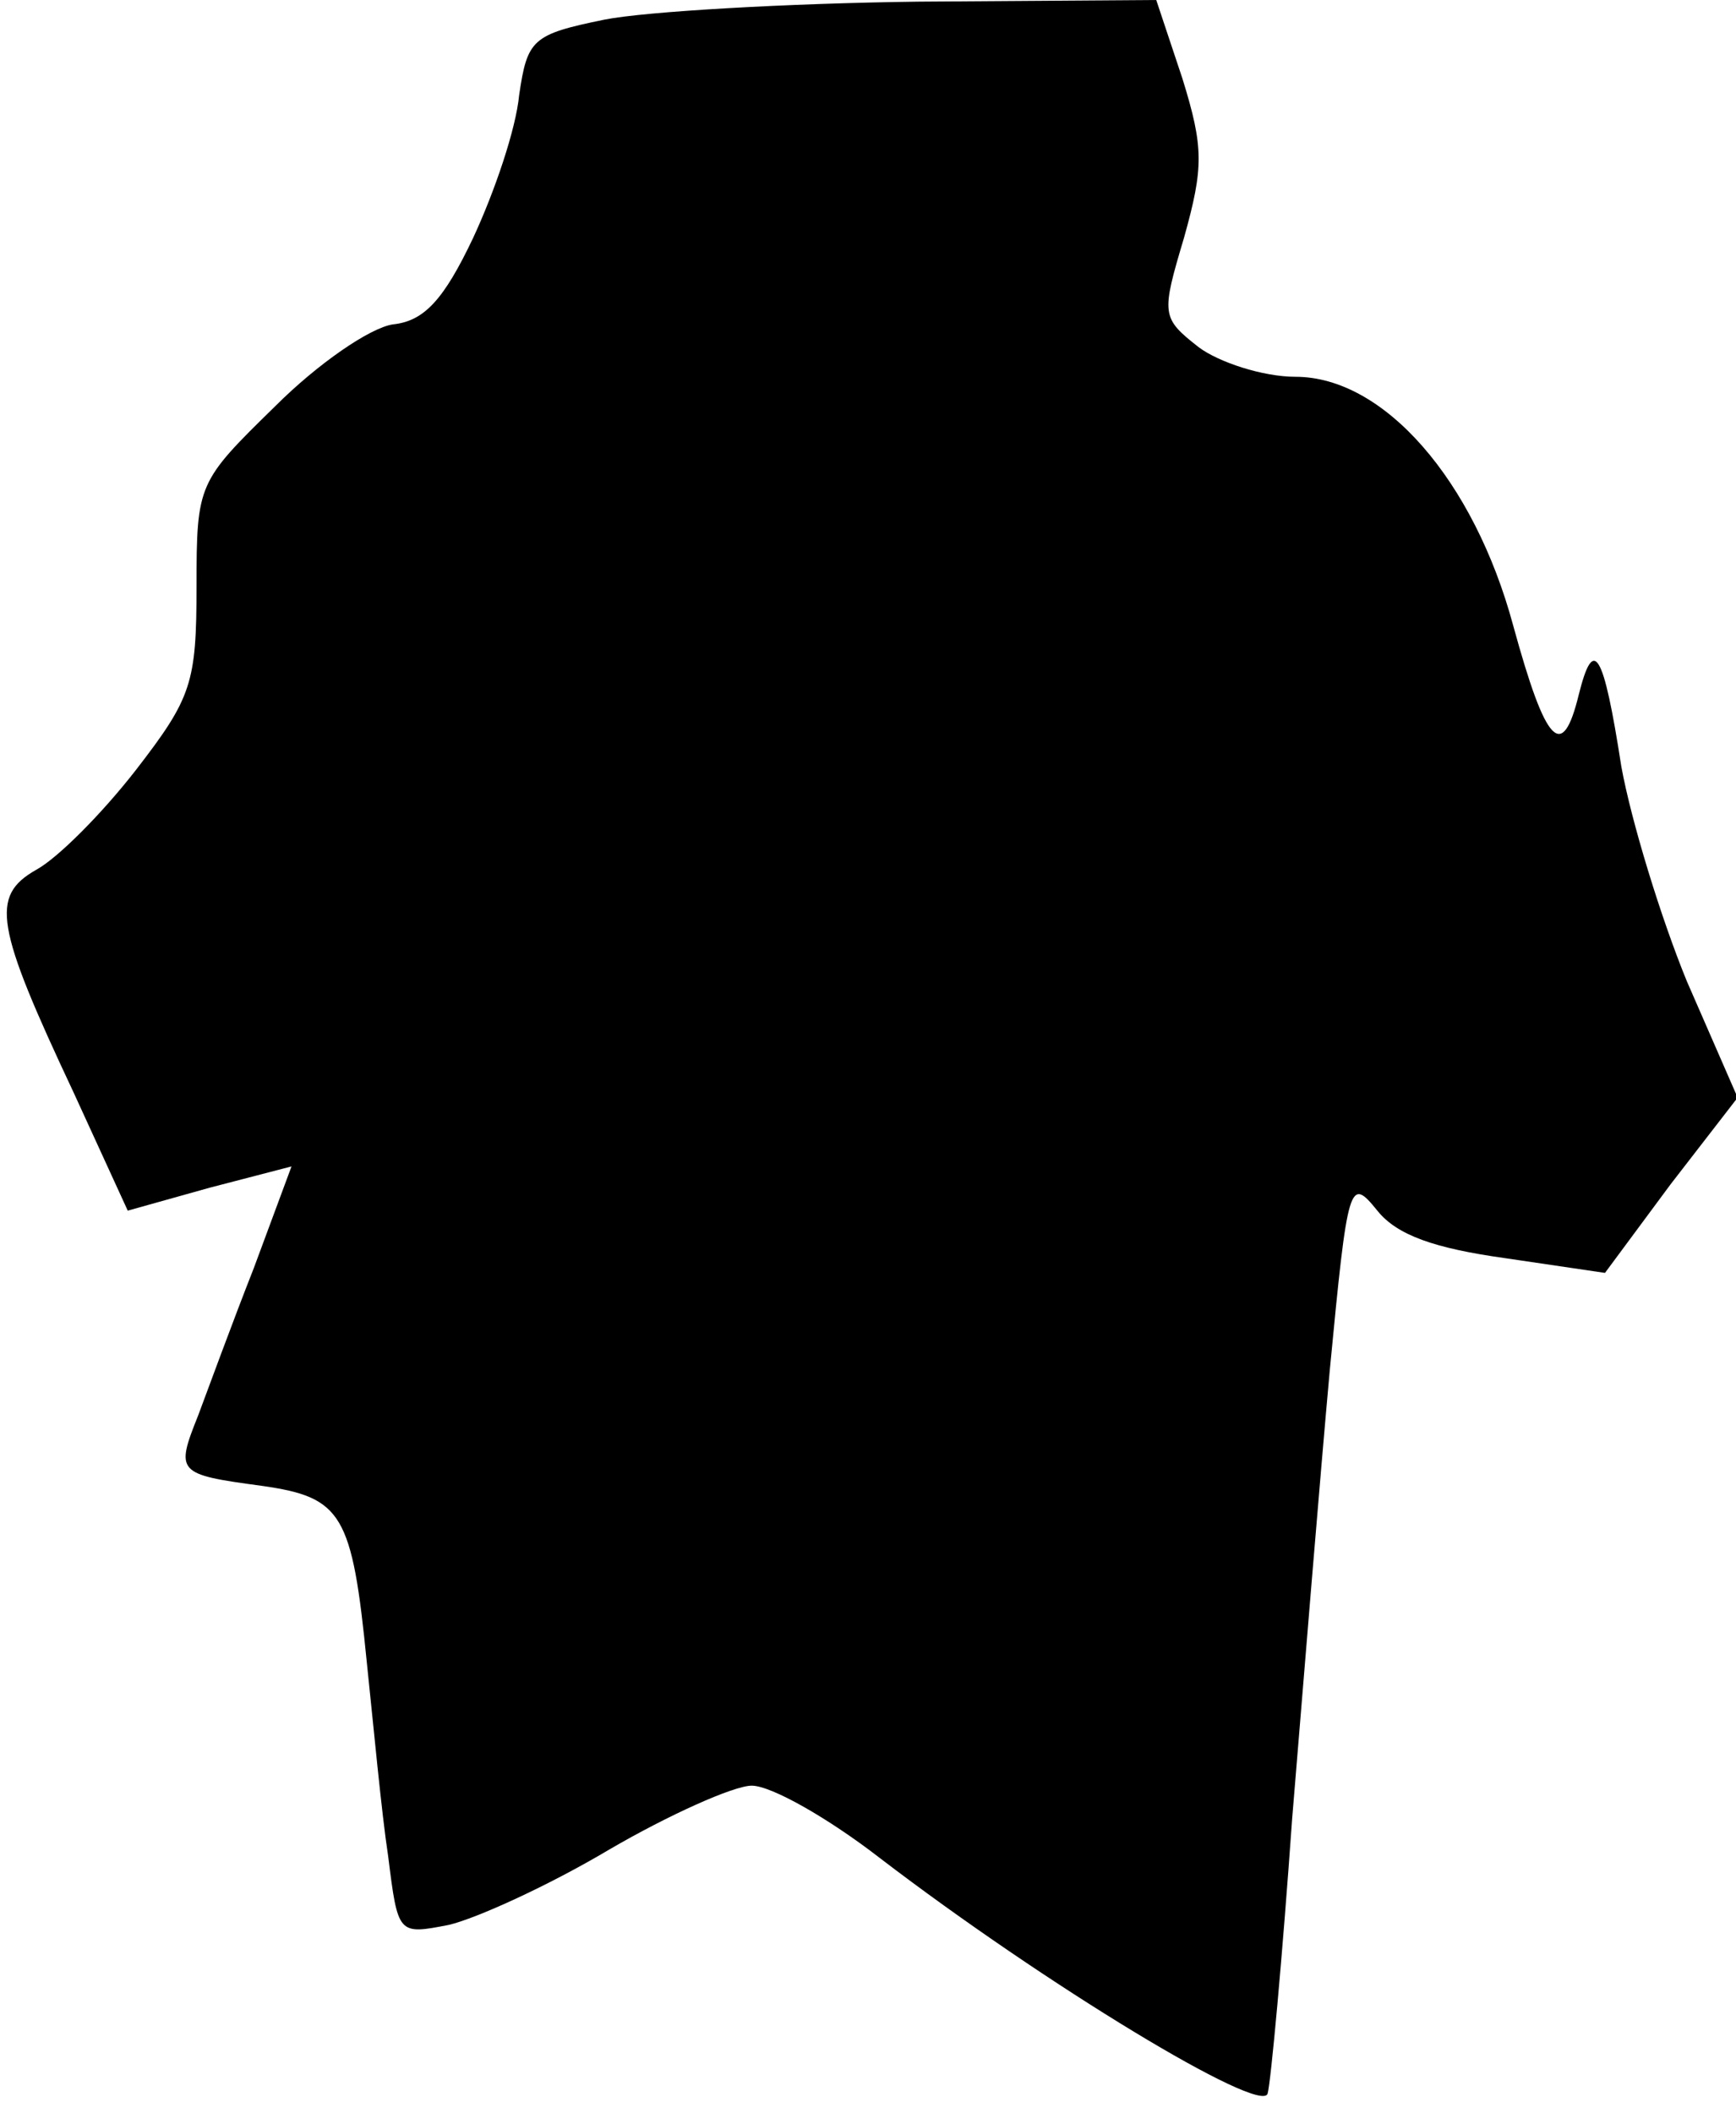 <?xml version="1.0" standalone="no"?>
<!DOCTYPE svg PUBLIC "-//W3C//DTD SVG 20010904//EN"
 "http://www.w3.org/TR/2001/REC-SVG-20010904/DTD/svg10.dtd">
<svg version="1.0" xmlns="http://www.w3.org/2000/svg"
 width="106pt" height="129pt" viewBox="0 0 106 129"
 preserveAspectRatio="xMidYMid meet">
<g transform="translate(0,129) scale(0.1,-0.1)"
fill="#000000" stroke="none">
<path fill="#000000" stroke="none" d="M369 1278 c-44 -9 -47 -12 -52 -46 -2
-21 -15 -59 -28 -87 -18 -38 -30 -51 -49 -53 -14 -2 -46 -24 -72 -50 -47 -46
-48 -47 -48 -110 0 -59 -3 -68 -37 -112 -21 -27 -48 -54 -61 -61 -28 -16 -25
-34 23 -136 l33 -72 50 14 50 13 -23 -62 c-13 -33 -28 -74 -34 -90 -14 -35
-13 -36 39 -43 49 -7 55 -17 64 -108 4 -38 9 -92 13 -118 6 -48 6 -48 37 -42
17 4 61 24 98 46 36 21 76 39 87 39 12 0 47 -20 78 -44 102 -78 233 -157 237
-144 2 7 9 83 15 168 7 85 17 208 23 274 11 115 12 118 29 97 12 -15 35 -23
78 -29 l61 -9 40 54 41 53 -31 71 c-16 39 -34 98 -40 131 -11 71 -17 80 -26
44 -10 -41 -20 -31 -40 42 -24 89 -79 152 -133 152 -20 0 -47 9 -59 18 -23 18
-23 20 -9 67 12 43 12 55 -1 97 l-16 48 -145 -1 c-80 -1 -167 -6 -192 -11z"/>
</g>
</svg>
